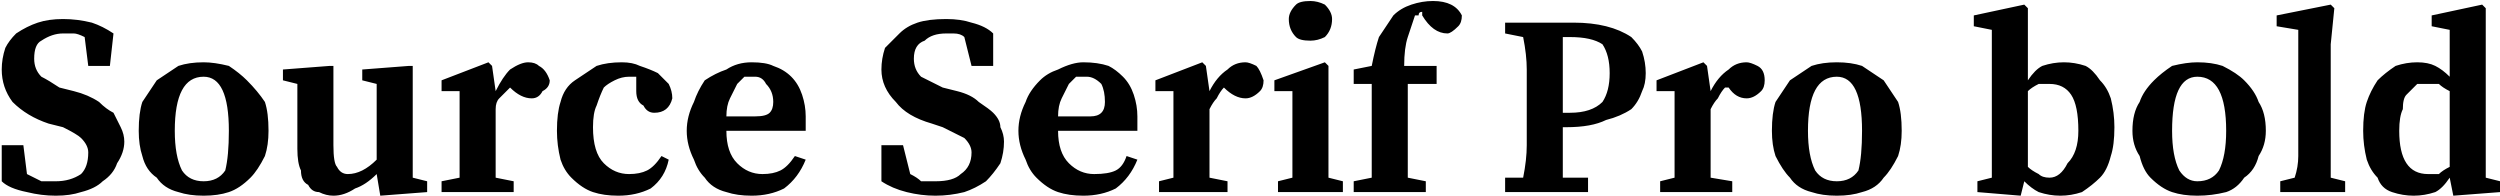 <svg xmlns="http://www.w3.org/2000/svg" viewBox="2.52 46.72 693.432 54.36"><path d="M19 71L23 72Q27 73 30 75Q32 77 34 78Q35 80 36 82Q37 84 37 86L37 86Q37 89 35 92Q34 95 31 97Q29 99 25 100Q22 101 18 101L18 101Q14 101 10 100Q5 99 3 97L3 97L3 87L9 87L10 95Q12 96 14 97Q15 97 18 97L18 97Q22 97 25 95Q27 93 27 89L27 89Q27 87 25 85Q24 84 20 82L20 82L16 81Q10 79 6 75Q3 71 3 66L3 66Q3 63 4 60Q5 58 7 56Q10 54 13 53Q16 52 20 52L20 52Q24 52 28 53Q31 54 34 56L34 56L33 65L27 65L26 57Q24 56 23 56Q22 56 20 56L20 56Q17 56 14 58Q12 59 12 63L12 63Q12 66 14 68Q16 69 19 71L19 71ZM59 68L59 68Q51 68 51 83L51 83Q51 90 53 94Q55 97 59 97L59 97Q63 97 65 94Q66 90 66 83L66 83Q66 68 59 68ZM59 64L59 64Q62 64 66 65Q69 67 71 69Q74 72 76 75Q77 78 77 83L77 83Q77 87 76 90Q74 94 72 96Q69 99 66 100Q63 101 59 101L59 101Q55 101 52 100Q48 99 46 96Q43 94 42 90Q41 87 41 83L41 83Q41 78 42 75Q44 72 46 69Q49 67 52 65Q55 64 59 64ZM117 96L121 97L121 100L108 101L107 95Q104 98 101 99Q98 101 95 101L95 101Q93 101 91 100Q89 100 88 98Q86 97 86 94Q85 92 85 88L85 88L85 70L81 69L81 66L94 65L95 65L95 76L95 87Q95 92 96 93Q97 95 99 95L99 95Q101 95 103 94Q105 93 107 91L107 91L107 70L103 69L103 66L116 65L117 65L117 76L117 96ZM139 65L140 72Q142 68 144 66Q147 64 149 64L149 64Q151 64 152 65Q154 66 155 69L155 69Q155 71 153 72Q152 74 150 74L150 74Q147 74 144 71L144 71L144 71Q143 72 141 74Q140 75 140 77L140 77L140 85Q140 87 140 90Q140 93 140 96L140 96L145 97L145 100L125 100L125 97L130 96Q130 93 130 90Q130 87 130 85L130 85L130 81Q130 79 130 78Q130 77 130 76Q130 75 130 74Q130 73 130 72L130 72L125 72L125 69L138 64L139 65ZM186 90L188 91Q187 96 183 99Q179 101 174 101L174 101Q170 101 167 100Q164 99 161 96Q159 94 158 91Q157 87 157 83L157 83Q157 78 158 75Q159 71 162 69Q165 67 168 65Q171 64 175 64L175 64Q178 64 180 65Q183 66 185 67Q186 68 188 70Q189 72 189 74L189 74Q188 78 184 78L184 78Q182 78 181 76Q179 75 179 72L179 72L179 68Q178 68 178 68Q177 68 177 68L177 68Q175 68 173 69Q171 70 170 71Q169 73 168 76Q167 78 167 82L167 82Q167 89 170 92Q173 95 177 95L177 95Q180 95 182 94Q184 93 186 90L186 90ZM204 79L212 79Q215 79 216 78Q217 77 217 75L217 75Q217 72 215 70Q214 68 212 68L212 68Q211 68 209 68Q208 69 207 70Q206 72 205 74Q204 76 204 79L204 79ZM226 83L204 83Q204 89 207 92Q210 95 214 95L214 95Q217 95 219 94Q221 93 223 90L223 90L226 91Q224 96 220 99Q216 101 211 101L211 101Q207 101 204 100Q200 99 198 96Q196 94 195 91Q193 87 193 83L193 83Q193 79 195 75Q196 72 198 69Q201 67 204 66Q207 64 211 64L211 64Q215 64 217 65Q220 66 222 68Q224 70 225 73Q226 76 226 79L226 79Q226 81 226 83L226 83ZM264 71L268 72Q272 73 274 75Q277 77 278 78Q280 80 280 82Q281 84 281 86L281 86Q281 89 280 92Q278 95 276 97Q273 99 270 100Q266 101 262 101L262 101Q258 101 254 100Q250 99 247 97L247 97L247 87L253 87L255 95Q257 96 258 97Q260 97 262 97L262 97Q267 97 269 95Q272 93 272 89L272 89Q272 87 270 85Q268 84 264 82L264 82L261 81Q254 79 251 75Q247 71 247 66L247 66Q247 63 248 60Q250 58 252 56Q254 54 257 53Q260 52 265 52L265 52Q269 52 272 53Q276 54 278 56L278 56L278 65L272 65L270 57Q269 56 267 56Q266 56 265 56L265 56Q261 56 259 58Q256 59 256 63L256 63Q256 66 258 68Q260 69 264 71L264 71ZM296 79L305 79Q307 79 308 78Q309 77 309 75L309 75Q309 72 308 70Q306 68 304 68L304 68Q303 68 301 68Q300 69 299 70Q298 72 297 74Q296 76 296 79L296 79ZM318 83L296 83Q296 89 299 92Q302 95 306 95L306 95Q310 95 312 94Q314 93 315 90L315 90L318 91Q316 96 312 99Q308 101 303 101L303 101Q299 101 296 100Q293 99 290 96Q288 94 287 91Q285 87 285 83L285 83Q285 79 287 75Q288 72 291 69Q293 67 296 66Q300 64 303 64L303 64Q307 64 310 65Q312 66 314 68Q316 70 317 73Q318 76 318 79L318 79Q318 81 318 83L318 83ZM337 65L338 72Q340 68 343 66Q345 64 348 64L348 64Q349 64 351 65Q352 66 353 69L353 69Q353 71 352 72Q350 74 348 74L348 74Q345 74 342 71L342 71L342 71Q341 72 340 74Q339 75 338 77L338 77L338 85Q338 87 338 90Q338 93 338 96L338 96L343 97L343 100L324 100L324 97L328 96Q328 93 328 90Q328 87 328 85L328 85L328 81Q328 79 328 78Q328 77 328 76Q328 75 328 74Q328 73 328 72L328 72L323 72L323 69L336 64L337 65ZM366 58L366 58Q363 58 362 57Q360 55 360 52L360 52Q360 50 362 48Q363 47 366 47L366 47Q368 47 370 48Q372 50 372 52L372 52Q372 55 370 57Q368 58 366 58ZM371 96L375 97L375 100L357 100L357 97L361 96Q361 93 361 90Q361 87 361 85L361 85L361 81Q361 78 361 76Q361 74 361 72L361 72L356 72L356 69L370 64L371 65L371 75L371 85Q371 87 371 90Q371 93 371 96L371 96ZM378 66L383 65Q384 60 385 57Q387 54 389 51L389 51Q391 49 394 48Q397 47 400 47L400 47Q403 47 405 48Q407 49 408 51L408 51Q408 53 407 54Q405 56 404 56L404 56Q400 56 397 51L397 51L397 50Q396 50 396 51Q396 51 395 51L395 51Q394 54 393 57Q392 60 392 65L392 65L401 65L401 70L393 70L393 85Q393 88 393 90Q393 93 393 96L393 96L398 97L398 100L378 100L378 97L383 96Q383 93 383 90Q383 88 383 85L383 85L383 70L378 70L378 66ZM438 57L436 57Q436 61 436 66Q436 70 436 75L436 75L436 78L438 78Q444 78 447 75Q449 72 449 67L449 67Q449 62 447 59Q444 57 438 57L438 57ZM437 82L436 82Q436 85 436 89Q436 92 436 96L436 96L443 96L443 100L420 100L420 96L425 96Q426 91 426 87Q426 82 426 78L426 78L426 75Q426 71 426 66Q426 62 425 57L425 57L420 56L420 53L439 53Q444 53 448 54Q452 55 455 57Q457 59 458 61Q459 64 459 67L459 67Q459 70 458 72Q457 75 455 77Q452 79 448 80Q444 82 437 82L437 82ZM476 65L477 72Q479 68 482 66Q484 64 487 64L487 64Q488 64 490 65Q492 66 492 69L492 69Q492 71 491 72Q489 74 487 74L487 74Q484 74 482 71L482 71L481 71Q480 72 479 74Q478 75 477 77L477 77L477 85Q477 87 477 90Q477 93 477 96L477 96L483 97L483 100L463 100L463 97L467 96Q467 93 467 90Q467 87 467 85L467 85L467 81Q467 79 467 78Q467 77 467 76Q467 75 467 74Q467 73 467 72L467 72L462 72L462 69L475 64L476 65ZM512 68L512 68Q504 68 504 83L504 83Q504 90 506 94Q508 97 512 97L512 97Q516 97 518 94Q519 90 519 83L519 83Q519 68 512 68ZM512 64L512 64Q516 64 519 65Q522 67 525 69Q527 72 529 75Q530 78 530 83L530 83Q530 87 529 90Q527 94 525 96Q523 99 519 100Q516 101 512 101L512 101Q508 101 505 100Q501 99 499 96Q497 94 495 90Q494 87 494 83L494 83Q494 78 495 75Q497 72 499 69Q502 67 505 65Q508 64 512 64ZM565 72L565 93Q566 94 568 95Q569 96 571 96L571 96Q574 96 576 92Q579 89 579 83L579 83Q579 76 577 73Q575 70 571 70L571 70Q570 70 568 70Q566 71 565 72L565 72ZM565 59L565 69Q567 66 569 65Q572 64 575 64L575 64Q578 64 581 65Q583 66 585 69Q587 71 588 74Q589 78 589 82L589 82Q589 87 588 90Q587 94 585 96Q583 98 580 100Q577 101 574 101L574 101Q571 101 568 100Q566 99 564 97L564 97L564 97L563 101L551 100L551 97L555 96Q555 93 555 90Q555 87 555 85L555 85L555 55L550 54L550 51L564 48L565 49L565 59ZM612 68L612 68Q605 68 605 83L605 83Q605 90 607 94Q609 97 612 97L612 97Q616 97 618 94Q620 90 620 83L620 83Q620 68 612 68ZM612 64L612 64Q616 64 619 65Q623 67 625 69Q628 72 629 75Q631 78 631 83L631 83Q631 87 629 90Q628 94 625 96Q623 99 620 100Q616 101 612 101L612 101Q608 101 605 100Q602 99 599 96Q597 94 596 90Q594 87 594 83L594 83Q594 78 596 75Q597 72 600 69Q602 67 605 65Q609 64 612 64ZM649 96L653 97L653 100L635 100L635 97L639 96Q640 93 640 90Q640 88 640 85L640 85L640 55L634 54L634 51L649 48L650 49L649 59L649 85Q649 88 649 90Q649 93 649 96L649 96ZM682 93L682 72Q680 71 679 70Q678 70 676 70L676 70Q674 70 673 70Q672 71 670 73Q669 74 669 77Q668 79 668 83L668 83Q668 89 670 92Q672 95 676 95L676 95Q677 95 679 95Q680 94 682 93L682 93ZM692 96L696 97L696 100L683 101L682 96Q680 99 678 100Q675 101 672 101L672 101Q669 101 666 100Q663 99 662 96Q660 94 659 91Q658 87 658 83L658 83Q658 78 659 75Q660 72 662 69Q664 67 667 65Q670 64 673 64L673 64Q676 64 678 65Q680 66 682 68L682 68L682 55L677 54L677 51L691 48L692 49L692 59L692 96Z"/></svg>